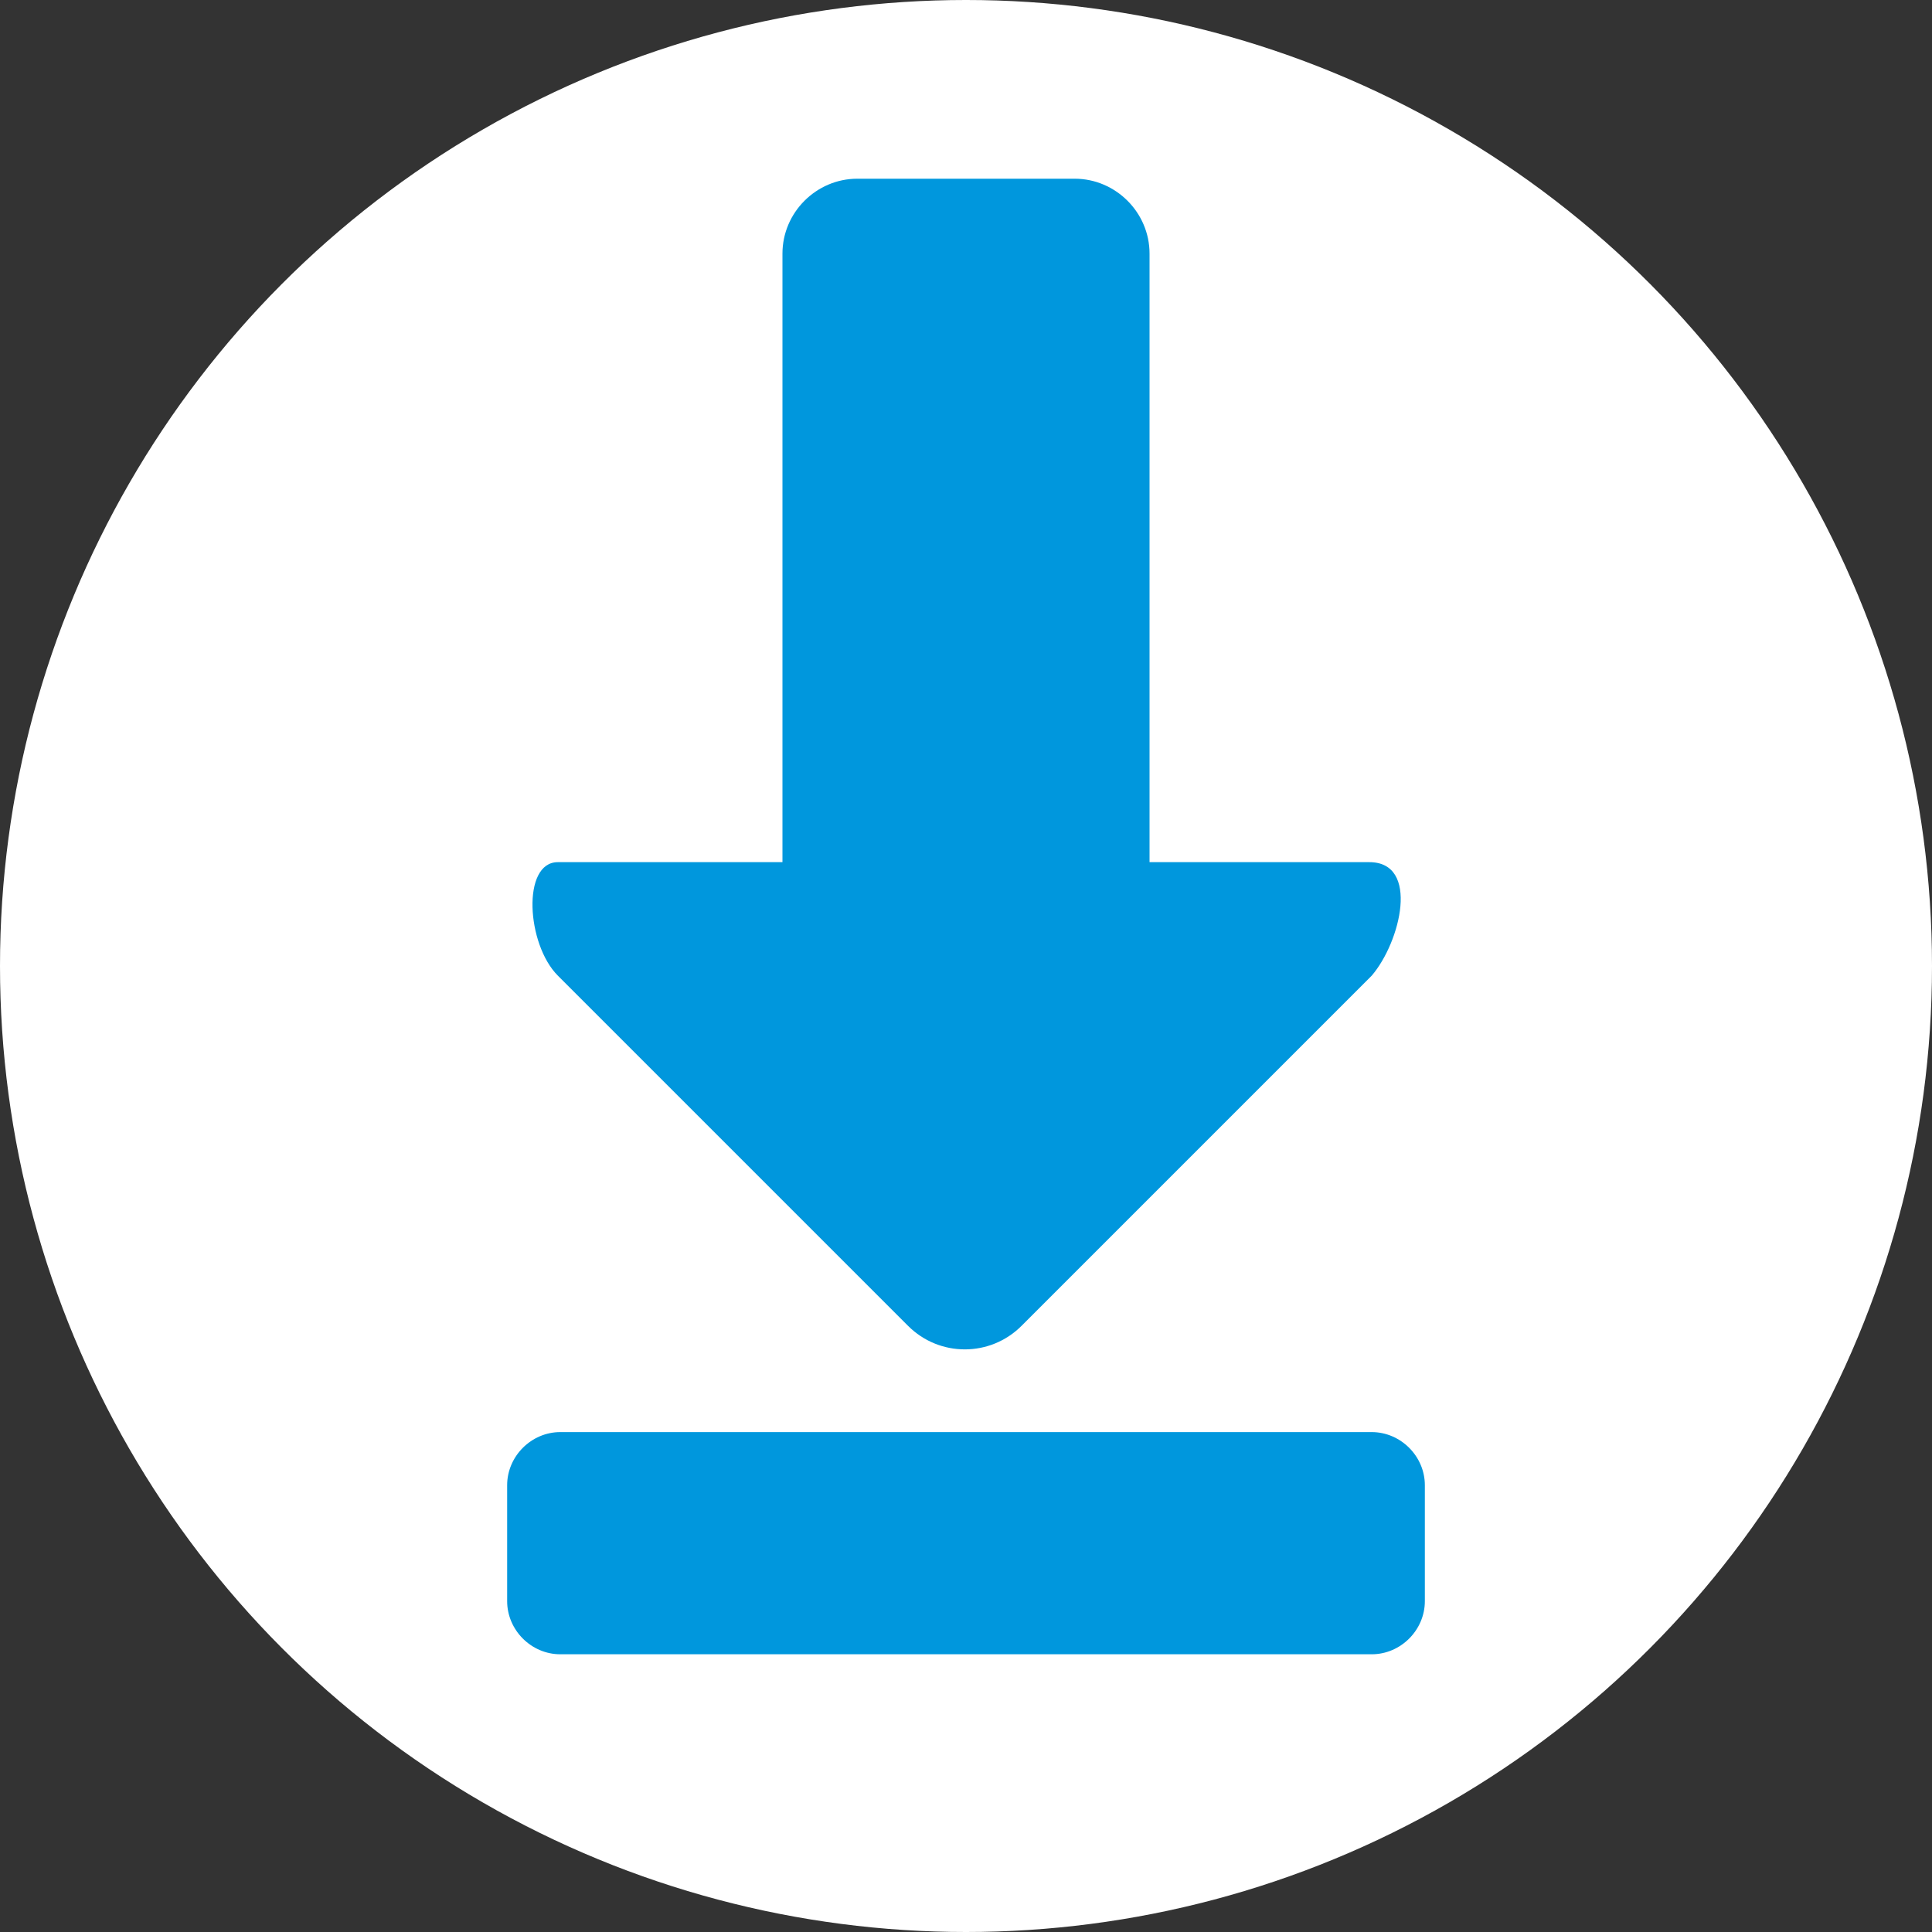 <?xml version="1.0" encoding="utf-8"?>
<!-- Generator: Adobe Illustrator 25.2.2, SVG Export Plug-In . SVG Version: 6.00 Build 0)  -->
<svg version="1.1" id="Layer_1" xmlns="http://www.w3.org/2000/svg" xmlns:xlink="http://www.w3.org/1999/xlink" x="0px" y="0px"
	 viewBox="0 0 80 80" style="enable-background:new 0 0 80 80;" xml:space="preserve">
<rect x="0" y="0" width="80" height="80" fill="#333333" stroke="none"/>
<style type="text/css">
	.st0{fill:#FFFFFF;}
	.st1{fill:#0097DD;}
</style>
<circle class="st0" cx="40" cy="40" r="40"/>
<path class="st1" d="M56.8,68.5H23.2c-1.2,0-2.2-1-2.2-2.2v-4.8c0-1.2,1-2.2,2.2-2.2h33.6c1.2,0,2.2,1,2.2,2.2v4.8
	C59,67.5,58,68.5,56.8,68.5z"/>
<path class="st1" d="M56.7,35.7h-9.1V10.5c0-1.7-1.4-3.1-3.1-3.1h-9c-1.7,0-3.1,1.4-3.1,3.1v25.2h-9.3c-1.5,0-1.3,3.4,0,4.7
	l14.5,14.5c1.3,1.3,3.4,1.3,4.7,0l14.5-14.5C58,39,58.8,35.7,56.7,35.7z"/>
</svg>

